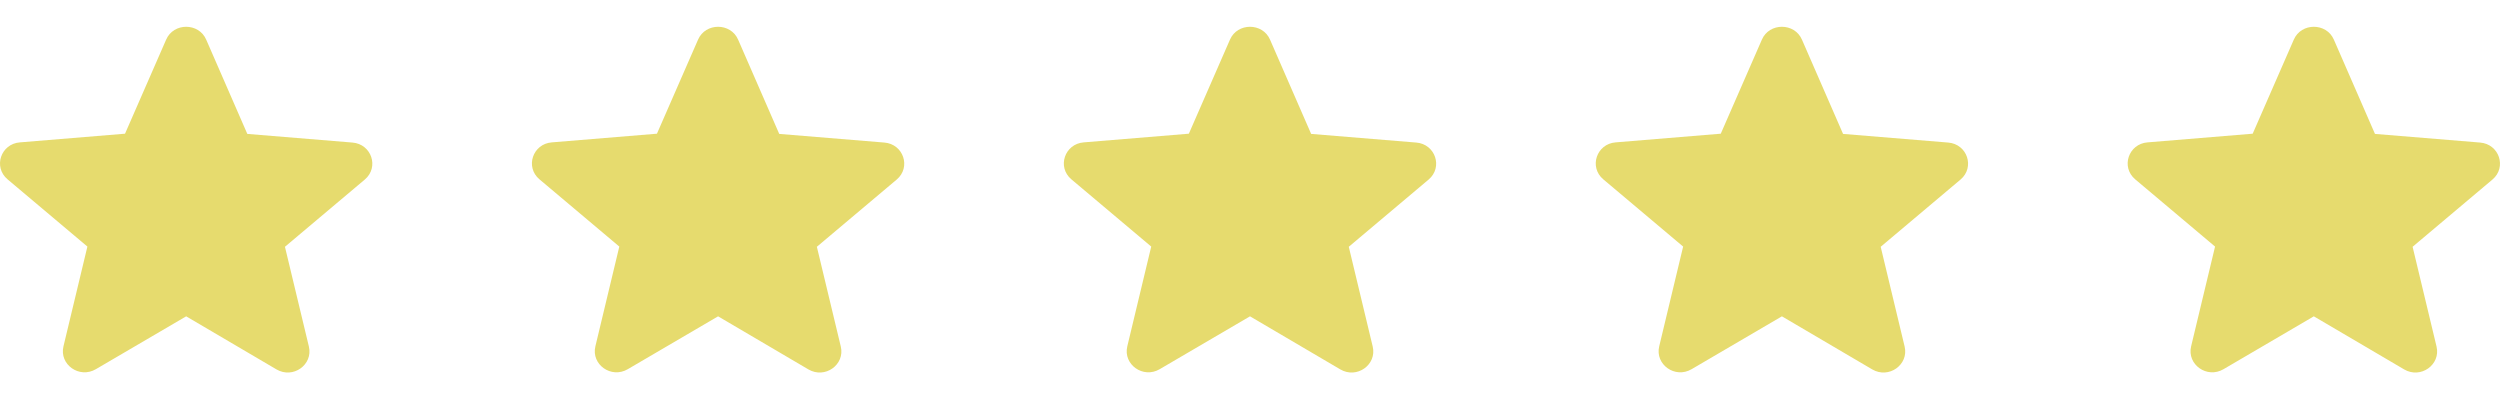 <svg width="94" height="15" viewBox="0 0 94 15" fill="none" xmlns="http://www.w3.org/2000/svg">
<g clip-path="url(#clip0_11_3475)">
<path d="M7 11.894L10.395 13.889C11.017 14.255 11.777 13.714 11.614 13.03L10.714 9.279L13.716 6.751C14.264 6.29 13.97 5.416 13.25 5.36L9.299 5.035L7.753 1.49C7.474 0.846 6.526 0.846 6.247 1.49L4.701 5.027L0.75 5.353C0.03 5.408 -0.264 6.282 0.284 6.743L3.286 9.271L2.386 13.023C2.223 13.706 2.983 14.247 3.605 13.881L7 11.894Z" fill="#E6DB6E"/>
</g>
<g clip-path="url(#clip1_11_3475)">
<path d="M27 11.894L30.395 13.889C31.017 14.255 31.777 13.714 31.614 13.03L30.714 9.279L33.716 6.751C34.264 6.29 33.97 5.416 33.25 5.36L29.299 5.035L27.753 1.49C27.474 0.846 26.526 0.846 26.247 1.49L24.701 5.027L20.75 5.353C20.03 5.408 19.736 6.282 20.284 6.743L23.286 9.271L22.386 13.023C22.223 13.706 22.983 14.247 23.605 13.881L27 11.894Z" fill="#E6DB6E"/>
</g>
<g clip-path="url(#clip2_11_3475)">
<path d="M47 11.894L50.395 13.889C51.017 14.255 51.777 13.714 51.614 13.03L50.714 9.279L53.716 6.751C54.264 6.29 53.97 5.416 53.25 5.36L49.299 5.035L47.753 1.49C47.474 0.846 46.526 0.846 46.247 1.49L44.701 5.027L40.75 5.353C40.03 5.408 39.736 6.282 40.284 6.743L43.286 9.271L42.386 13.023C42.223 13.706 42.983 14.247 43.605 13.881L47 11.894Z" fill="#E6DB6E"/>
</g>
<g clip-path="url(#clip3_11_3475)">
<path d="M67 11.894L70.395 13.889C71.017 14.255 71.777 13.714 71.614 13.03L70.714 9.279L73.716 6.751C74.264 6.29 73.97 5.416 73.25 5.36L69.299 5.035L67.753 1.49C67.475 0.846 66.525 0.846 66.247 1.49L64.701 5.027L60.75 5.353C60.03 5.408 59.736 6.282 60.284 6.743L63.286 9.271L62.386 13.023C62.223 13.706 62.983 14.247 63.605 13.881L67 11.894Z" fill="#E6DB6E"/>
</g>
<g clip-path="url(#clip4_11_3475)">
<path d="M87 11.894L90.395 13.889C91.017 14.255 91.777 13.714 91.614 13.03L90.714 9.279L93.716 6.751C94.264 6.29 93.97 5.416 93.25 5.36L89.299 5.035L87.753 1.49C87.475 0.846 86.525 0.846 86.247 1.49L84.701 5.027L80.75 5.353C80.03 5.408 79.736 6.282 80.284 6.743L83.286 9.271L82.386 13.023C82.223 13.706 82.983 14.247 83.605 13.881L87 11.894Z" fill="#E6DB6E"/>
</g>
<defs>
<clipPath id="clip0_11_3475">
<rect width="14" height="14" fill="white" transform="translate(0 0.536)"/>
</clipPath>
<clipPath id="clip1_11_3475">
<rect width="14" height="14" fill="white" transform="translate(20 0.536)"/>
</clipPath>
<clipPath id="clip2_11_3475">
<rect width="14" height="14" fill="white" transform="translate(40 0.536)"/>
</clipPath>
<clipPath id="clip3_11_3475">
<rect width="14" height="14" fill="white" transform="translate(60 0.536)"/>
</clipPath>
<clipPath id="clip4_11_3475">
<rect width="14" height="14" fill="white" transform="translate(80 0.536)"/>
</clipPath>
</defs>
</svg>
